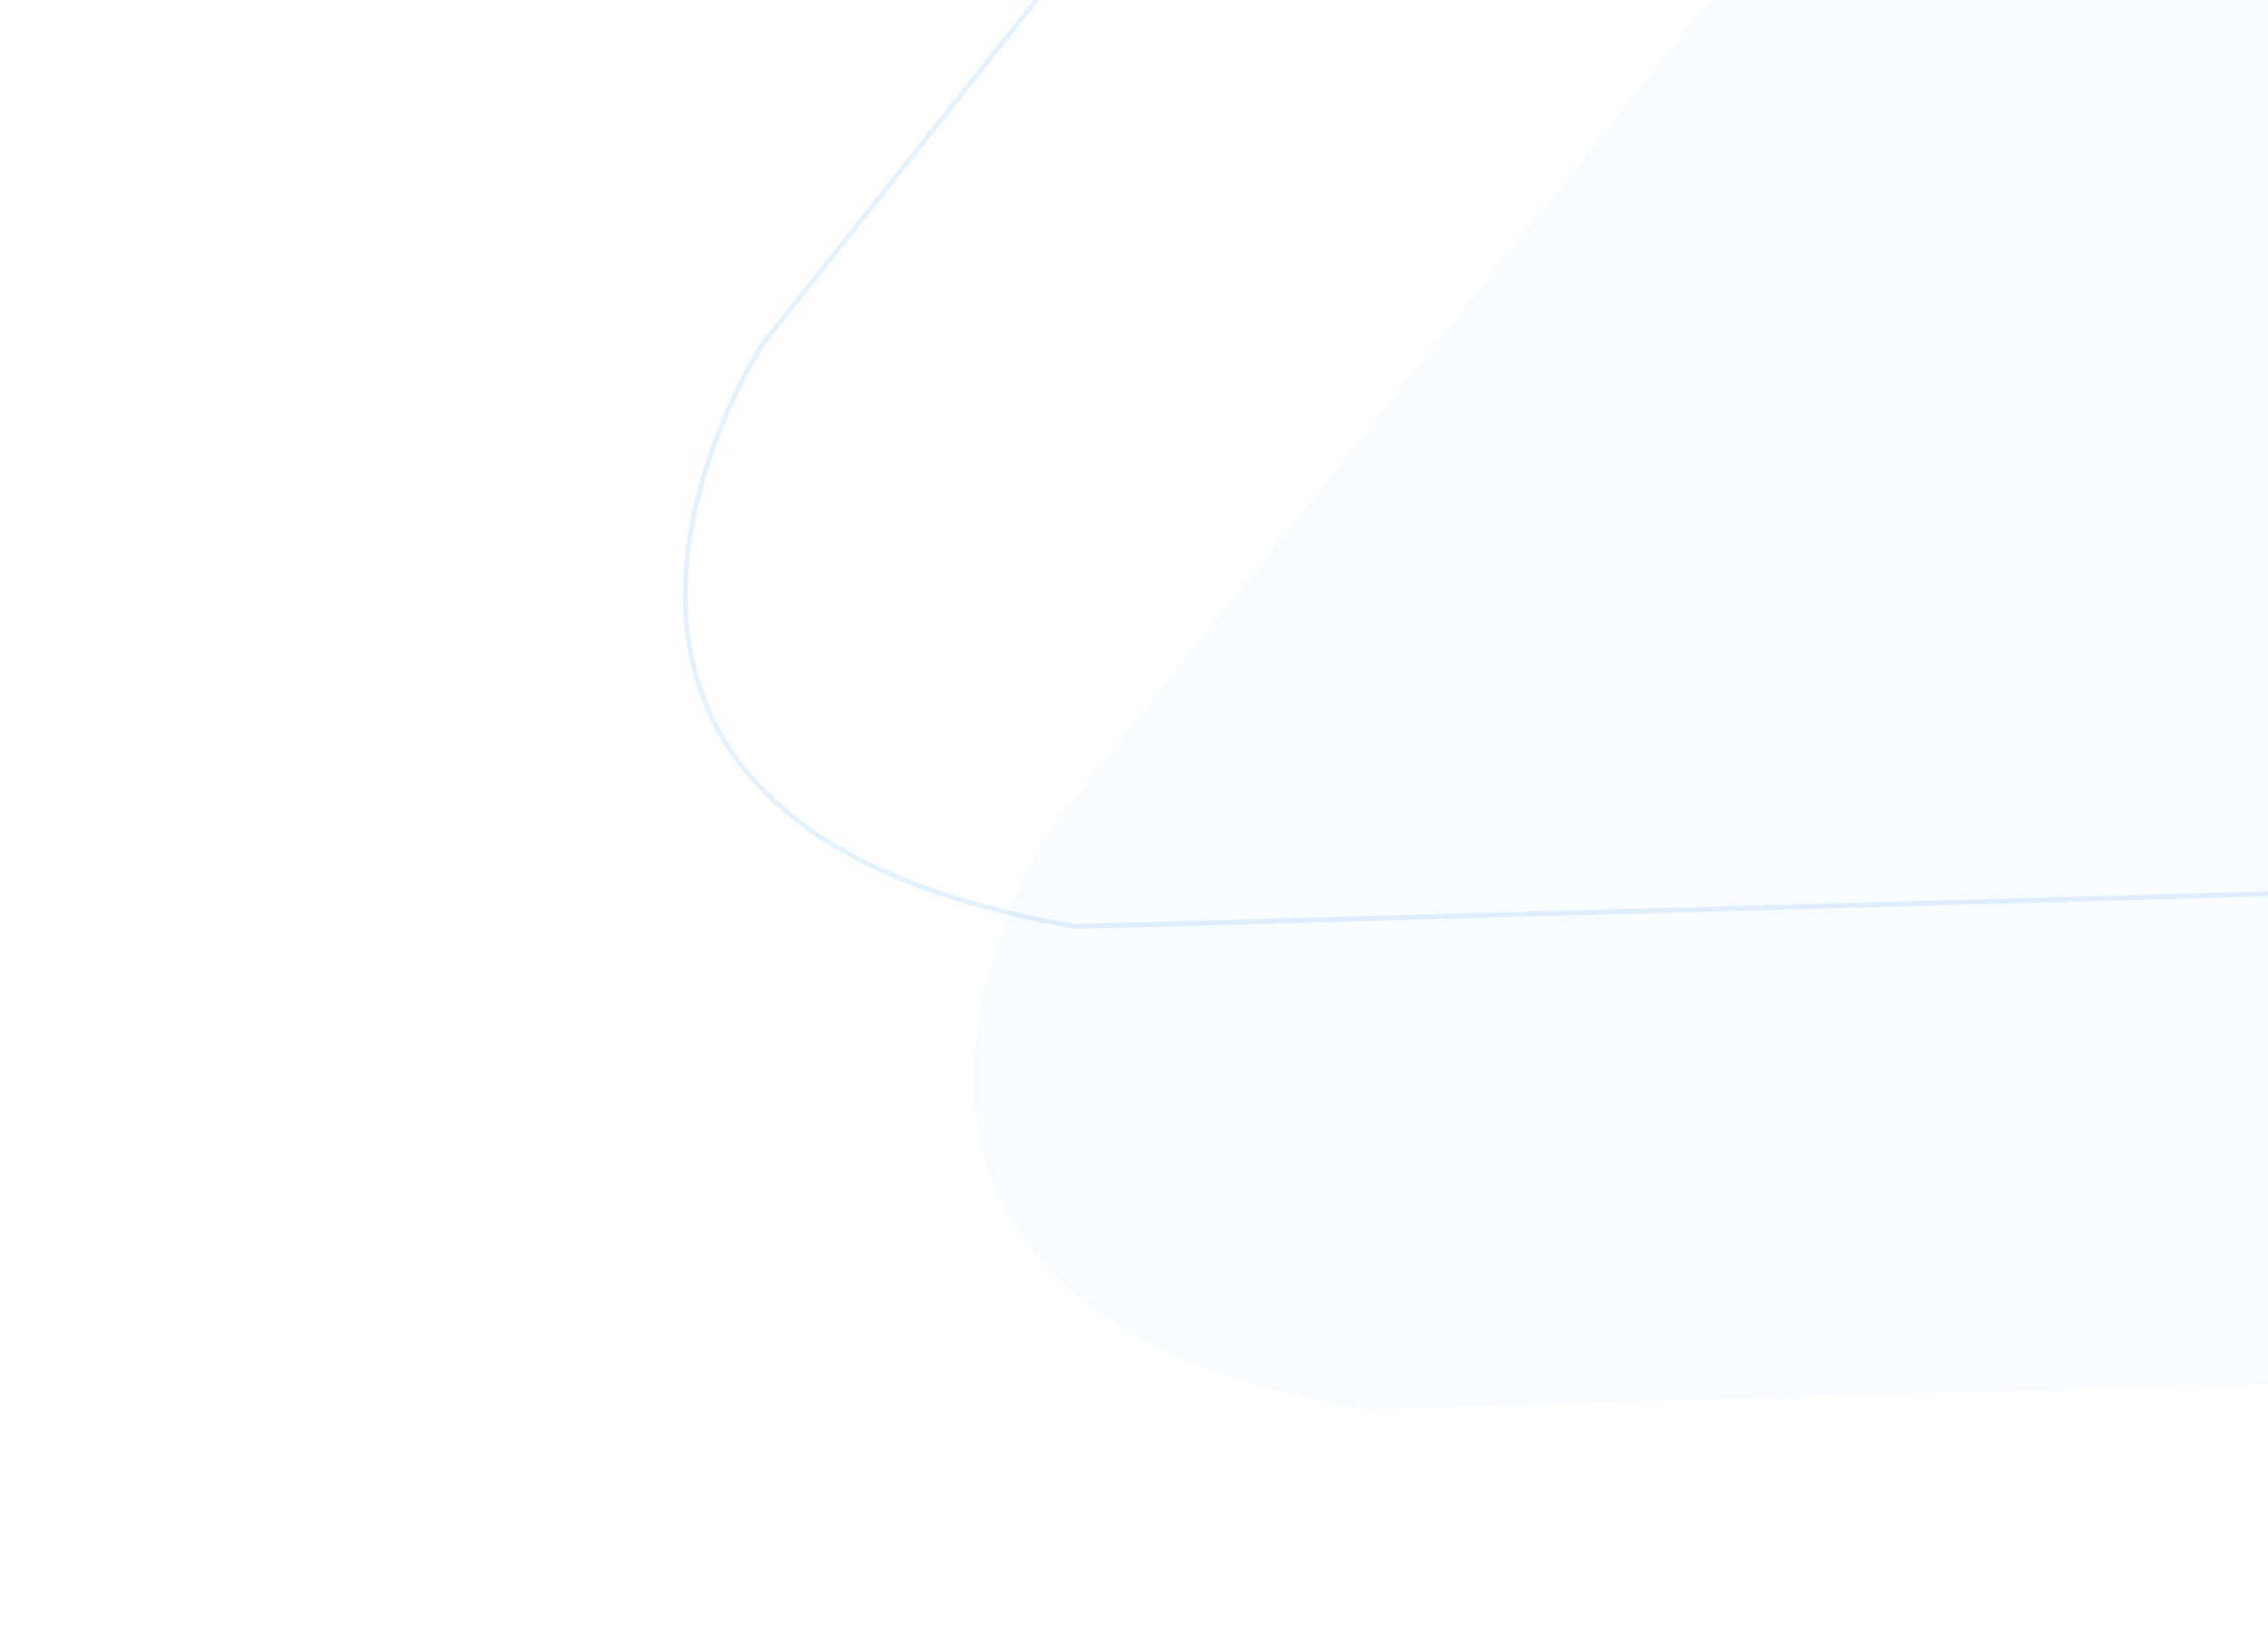 <svg xmlns="http://www.w3.org/2000/svg" width="470" height="340" viewBox="0 0 470 340">
  <defs>
    <style>
      .cls-1 {
        fill: #4ca1fc;
        opacity: 0.04;
      }

      .cls-1, .cls-2 {
        fill-rule: evenodd;
      }

      .cls-2 {
        fill: none;
        stroke: #4ca1fc;
        stroke-width: 1px;
        opacity: 0.15;
      }
    </style>
  </defs>
  <path id="Фигура_4_копия_11" data-name="Фигура 4 копия 11" class="cls-1" d="M578.583-90.652l152.348,251.3c39.7,111.3-97.87,121.813-97.87,121.813l-350.169,9.583C153.568,270.018,218.047,171.3,218.047,171.3L419.657-82.082c85.5-80.395,156.251-11.3,156.251-11.3Z"/>
  <path id="Фигура_4_копия_12" data-name="Фигура 4 копия 12" class="cls-2" d="M518.5-190.655L670.807,60.63c39.687,111.291-97.841,121.8-97.841,121.8L222.9,192.015C93.613,169.988,158.073,71.277,158.073,71.277L359.624-182.086c85.476-80.389,156.206-11.3,156.206-11.3Z"/>
</svg>
